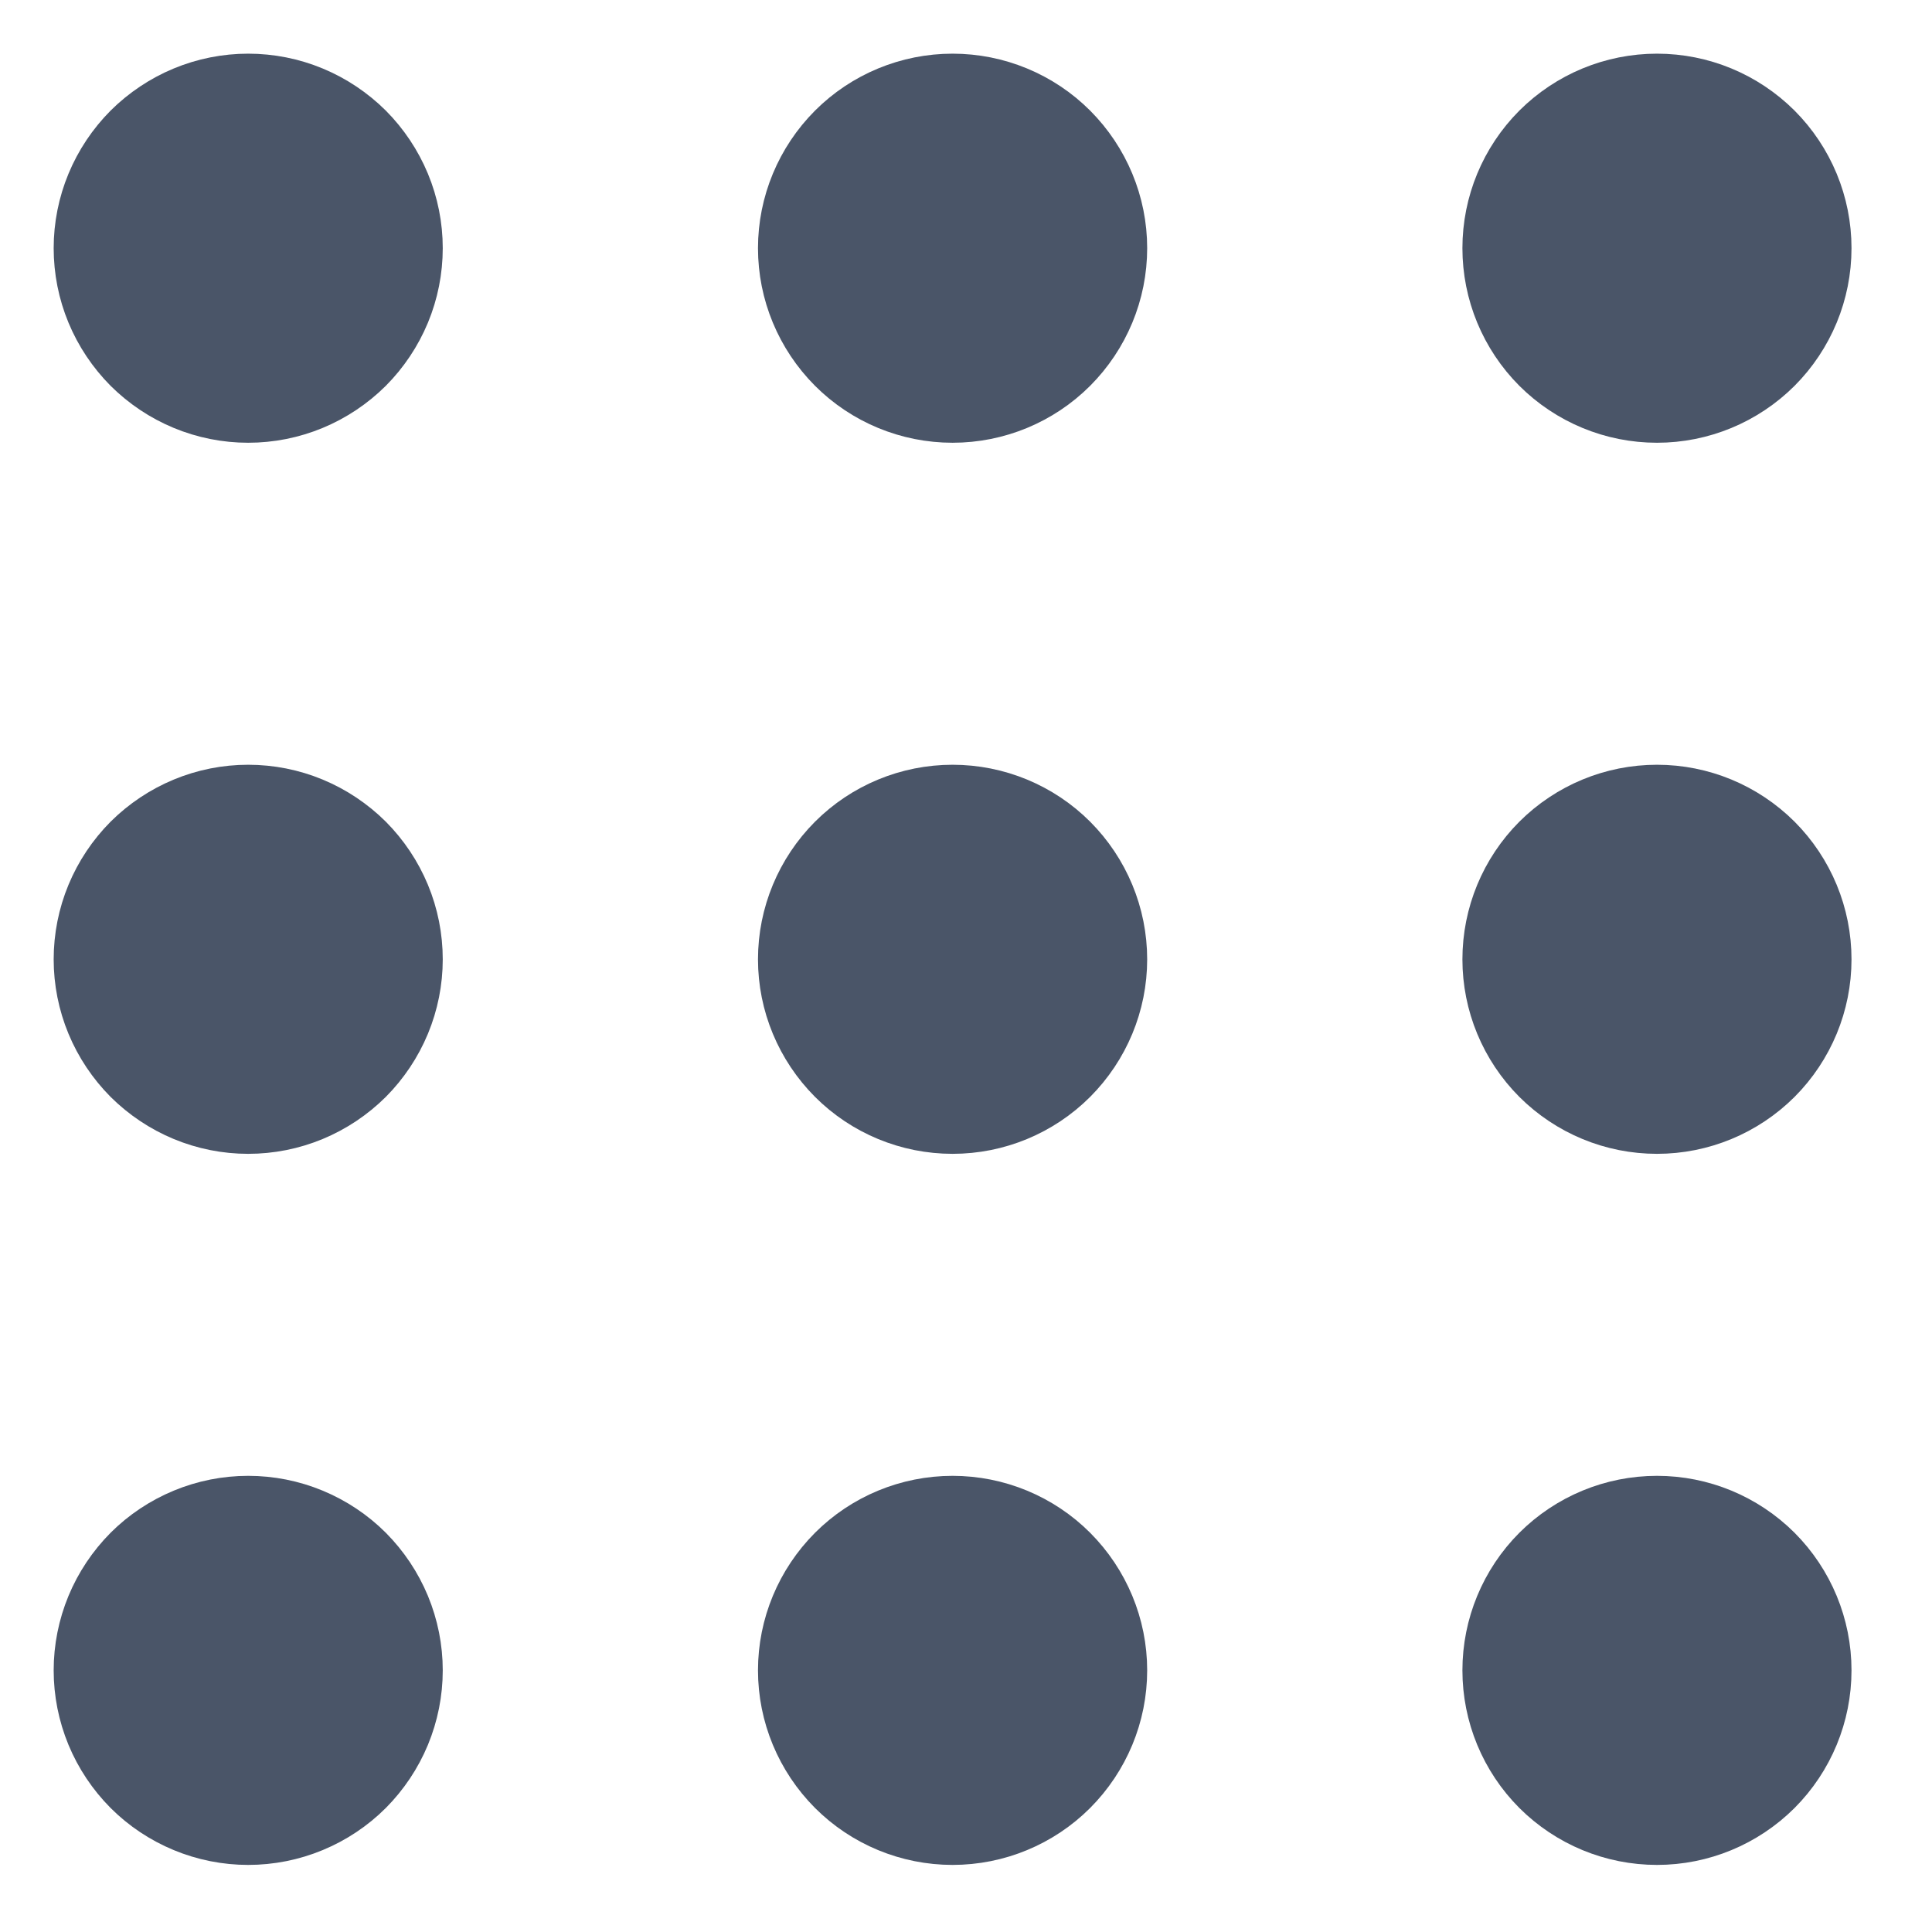 <svg width="18" height="18" viewBox="0 0 18 18" fill="none" xmlns="http://www.w3.org/2000/svg">
<path d="M1 15.562C1 15.735 1.034 15.905 1.1 16.065C1.166 16.224 1.263 16.369 1.384 16.491C1.506 16.613 1.651 16.709 1.81 16.775C1.969 16.841 2.14 16.875 2.312 16.875C2.485 16.875 2.656 16.841 2.815 16.775C2.974 16.709 3.119 16.613 3.241 16.491C3.362 16.369 3.459 16.224 3.525 16.065C3.591 15.905 3.625 15.735 3.625 15.562C3.625 15.39 3.591 15.22 3.525 15.06C3.459 14.901 3.362 14.756 3.241 14.634C3.119 14.512 2.974 14.416 2.815 14.35C2.656 14.284 2.485 14.25 2.312 14.25C2.14 14.25 1.969 14.284 1.81 14.35C1.651 14.416 1.506 14.512 1.384 14.634C1.263 14.756 1.166 14.901 1.1 15.06C1.034 15.22 1 15.39 1 15.562ZM7.562 15.562C7.562 15.911 7.701 16.244 7.947 16.491C8.193 16.737 8.527 16.875 8.875 16.875C9.223 16.875 9.557 16.737 9.803 16.491C10.049 16.244 10.188 15.911 10.188 15.562C10.188 15.214 10.049 14.881 9.803 14.634C9.557 14.388 9.223 14.25 8.875 14.25C8.527 14.25 8.193 14.388 7.947 14.634C7.701 14.881 7.562 15.214 7.562 15.562ZM14.125 15.562C14.125 15.911 14.263 16.244 14.509 16.491C14.756 16.737 15.089 16.875 15.438 16.875C15.786 16.875 16.119 16.737 16.366 16.491C16.612 16.244 16.75 15.911 16.75 15.562C16.75 15.214 16.612 14.881 16.366 14.634C16.119 14.388 15.786 14.25 15.438 14.25C15.089 14.25 14.756 14.388 14.509 14.634C14.263 14.881 14.125 15.214 14.125 15.562Z" fill="#4A5568" stroke="#4A5568"/>
<path d="M1 8.938C1 9.11 1.034 9.281 1.1 9.44C1.166 9.599 1.263 9.744 1.384 9.866C1.506 9.987 1.651 10.084 1.81 10.15C1.969 10.216 2.14 10.25 2.312 10.25C2.485 10.25 2.656 10.216 2.815 10.15C2.974 10.084 3.119 9.987 3.241 9.866C3.362 9.744 3.459 9.599 3.525 9.44C3.591 9.281 3.625 9.11 3.625 8.938C3.625 8.765 3.591 8.594 3.525 8.435C3.459 8.276 3.362 8.131 3.241 8.009C3.119 7.888 2.974 7.791 2.815 7.725C2.656 7.659 2.485 7.625 2.312 7.625C2.14 7.625 1.969 7.659 1.81 7.725C1.651 7.791 1.506 7.888 1.384 8.009C1.263 8.131 1.166 8.276 1.1 8.435C1.034 8.594 1 8.765 1 8.938ZM7.562 8.938C7.562 9.286 7.701 9.619 7.947 9.866C8.193 10.112 8.527 10.25 8.875 10.25C9.223 10.25 9.557 10.112 9.803 9.866C10.049 9.619 10.188 9.286 10.188 8.938C10.188 8.589 10.049 8.256 9.803 8.009C9.557 7.763 9.223 7.625 8.875 7.625C8.527 7.625 8.193 7.763 7.947 8.009C7.701 8.256 7.562 8.589 7.562 8.938ZM14.125 8.938C14.125 9.286 14.263 9.619 14.509 9.866C14.756 10.112 15.089 10.25 15.438 10.25C15.786 10.25 16.119 10.112 16.366 9.866C16.612 9.619 16.75 9.286 16.75 8.938C16.75 8.589 16.612 8.256 16.366 8.009C16.119 7.763 15.786 7.625 15.438 7.625C15.089 7.625 14.756 7.763 14.509 8.009C14.263 8.256 14.125 8.589 14.125 8.938Z" fill="#4A5568" stroke="#4A5568"/>
<path d="M1 2.312C1 2.485 1.034 2.656 1.1 2.815C1.166 2.974 1.263 3.119 1.384 3.241C1.506 3.362 1.651 3.459 1.81 3.525C1.969 3.591 2.14 3.625 2.312 3.625C2.485 3.625 2.656 3.591 2.815 3.525C2.974 3.459 3.119 3.362 3.241 3.241C3.362 3.119 3.459 2.974 3.525 2.815C3.591 2.656 3.625 2.485 3.625 2.312C3.625 2.14 3.591 1.969 3.525 1.81C3.459 1.651 3.362 1.506 3.241 1.384C3.119 1.263 2.974 1.166 2.815 1.1C2.656 1.034 2.485 1 2.312 1C2.14 1 1.969 1.034 1.81 1.1C1.651 1.166 1.506 1.263 1.384 1.384C1.263 1.506 1.166 1.651 1.1 1.81C1.034 1.969 1 2.14 1 2.312ZM7.562 2.312C7.562 2.661 7.701 2.994 7.947 3.241C8.193 3.487 8.527 3.625 8.875 3.625C9.223 3.625 9.557 3.487 9.803 3.241C10.049 2.994 10.188 2.661 10.188 2.312C10.188 1.964 10.049 1.631 9.803 1.384C9.557 1.138 9.223 1 8.875 1C8.527 1 8.193 1.138 7.947 1.384C7.701 1.631 7.562 1.964 7.562 2.312ZM14.125 2.312C14.125 2.661 14.263 2.994 14.509 3.241C14.756 3.487 15.089 3.625 15.438 3.625C15.786 3.625 16.119 3.487 16.366 3.241C16.612 2.994 16.75 2.661 16.75 2.312C16.75 1.964 16.612 1.631 16.366 1.384C16.119 1.138 15.786 1 15.438 1C15.089 1 14.756 1.138 14.509 1.384C14.263 1.631 14.125 1.964 14.125 2.312Z" fill="#4A5568" stroke="#4A5568"/>
</svg>

